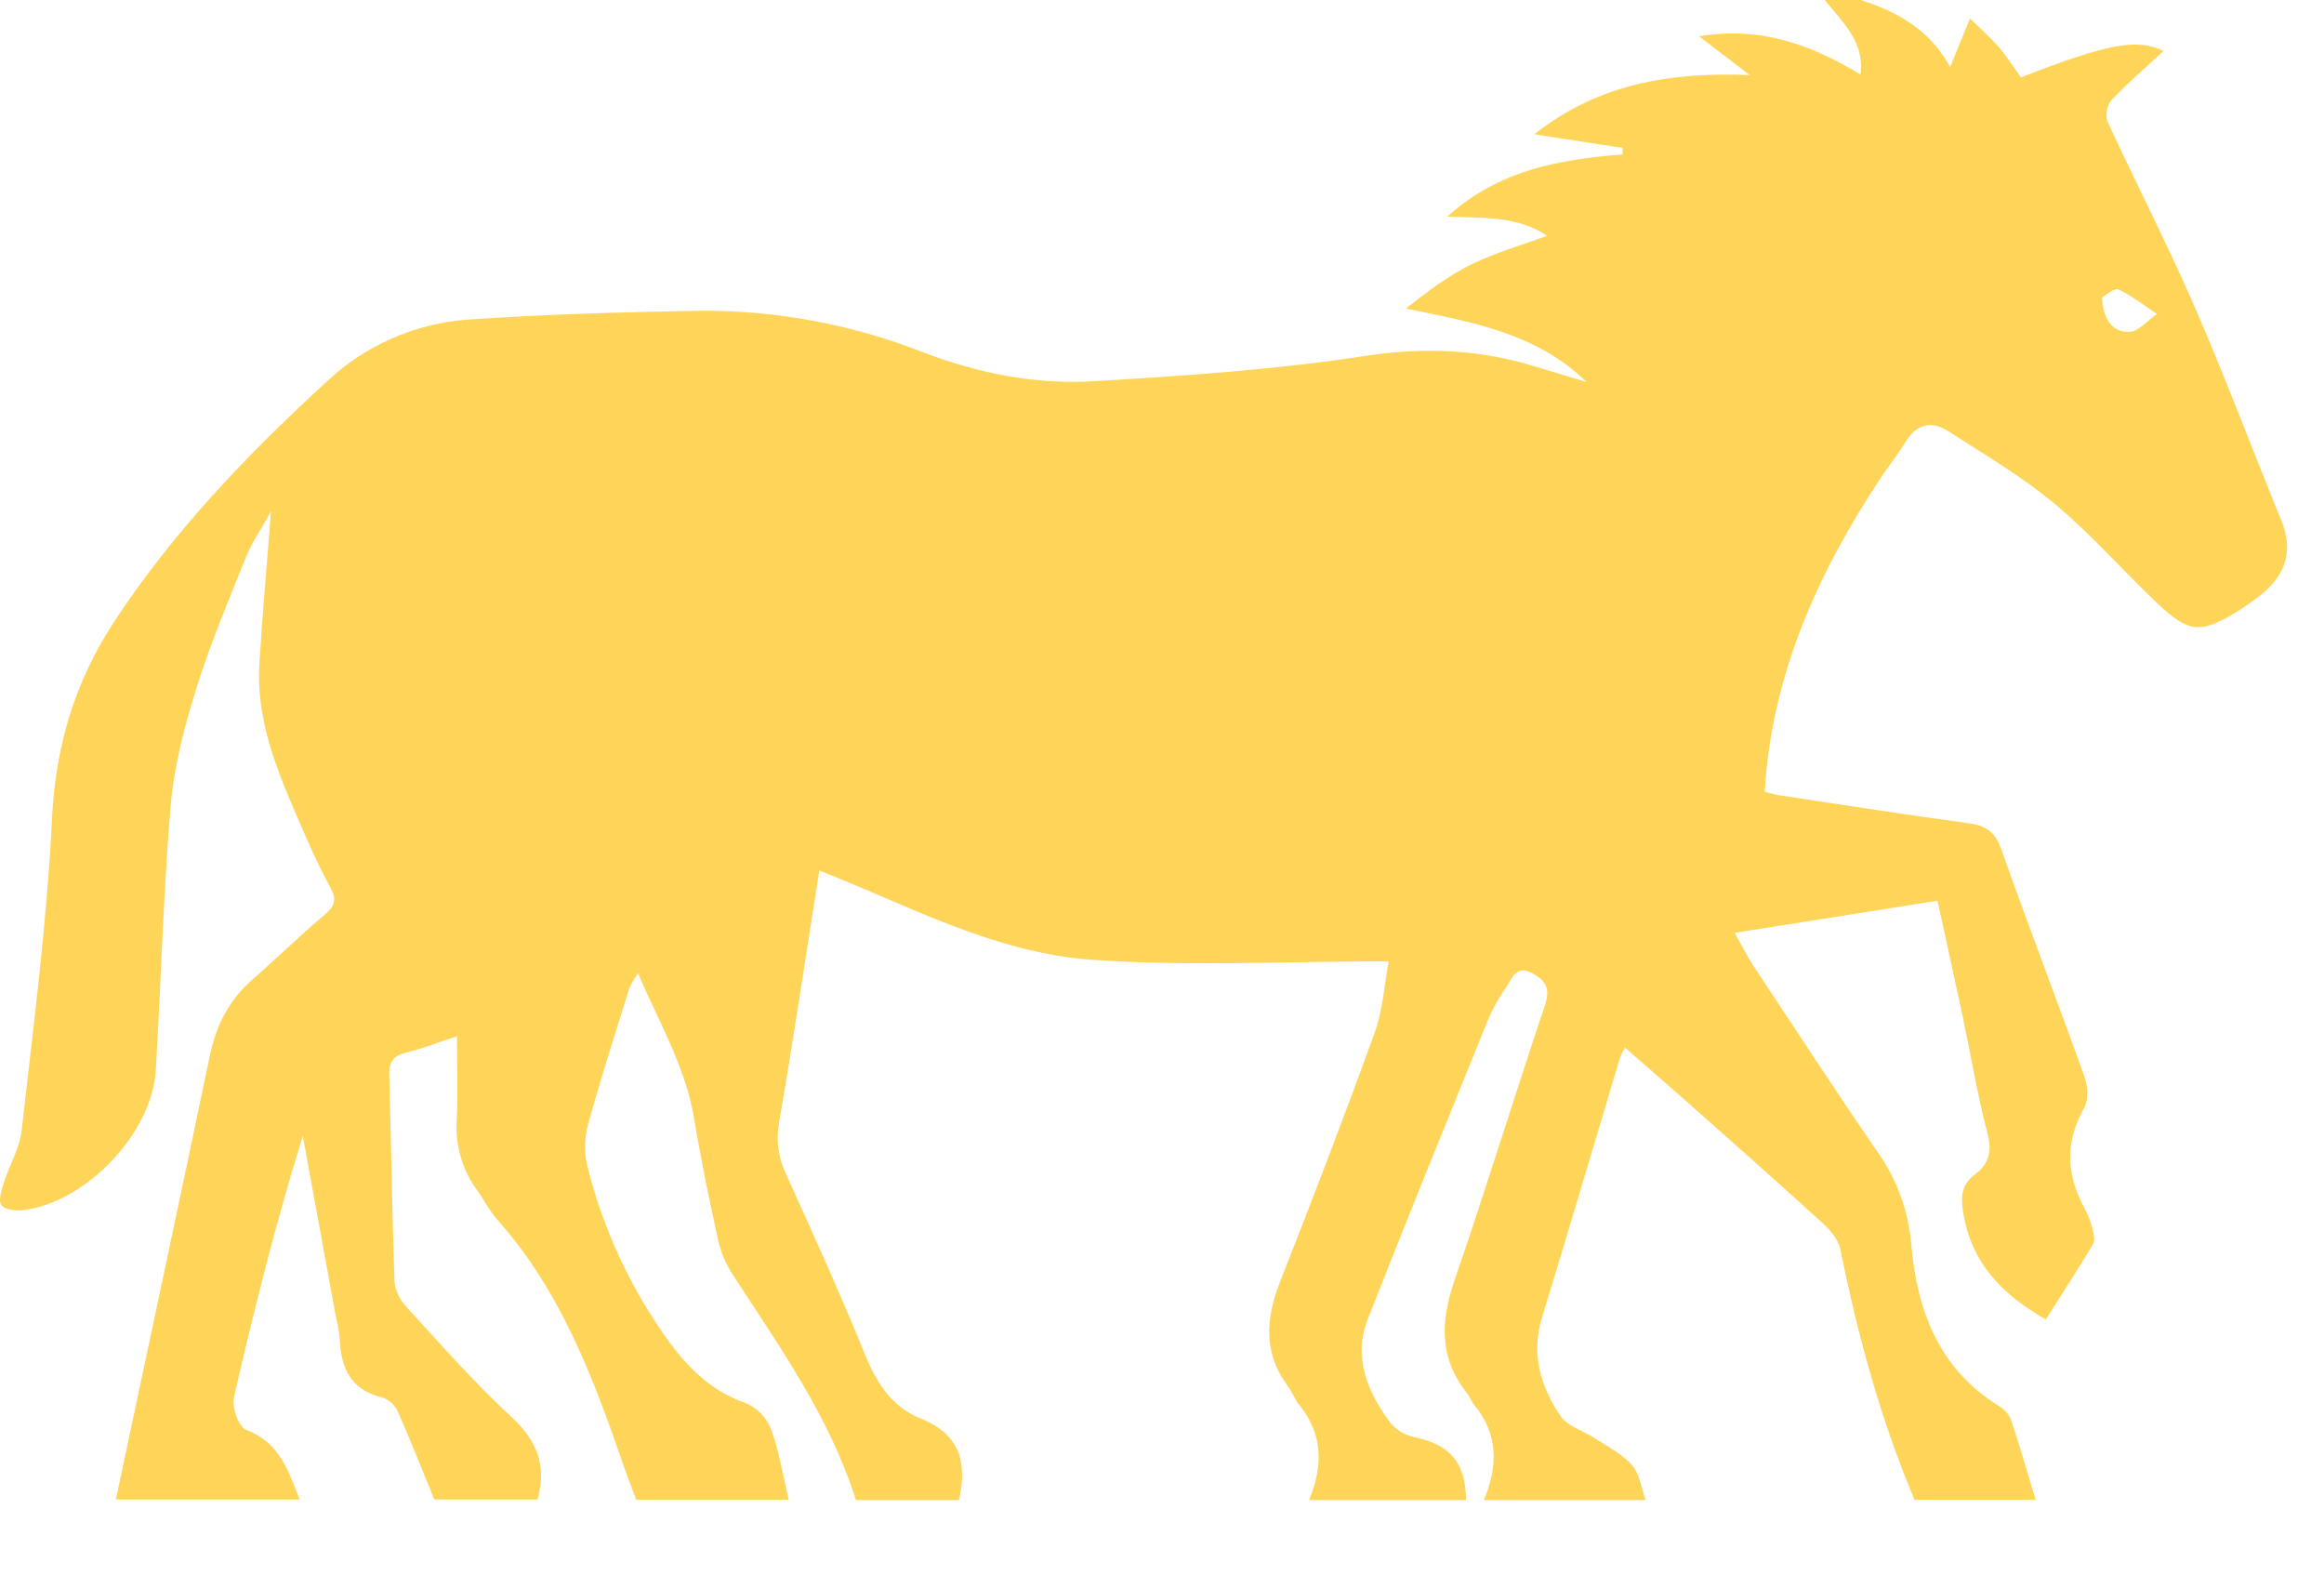 <svg width="31" height="21" viewBox="0 0 31 21" fill="none" xmlns="http://www.w3.org/2000/svg">
<path d="M24.341 0H24.82C25.309 0.158 25.743 0.395 26.013 0.895C26.108 0.663 26.18 0.488 26.278 0.245C26.442 0.407 26.565 0.514 26.669 0.637C26.774 0.76 26.865 0.904 26.957 1.032C28.125 0.576 28.512 0.51 28.859 0.68C28.634 0.889 28.389 1.101 28.166 1.333C28.135 1.372 28.114 1.418 28.104 1.468C28.095 1.517 28.096 1.568 28.11 1.616C28.49 2.441 28.908 3.25 29.27 4.081C29.68 5.023 30.04 5.986 30.429 6.937C30.615 7.389 30.459 7.719 30.088 7.987C30.015 8.039 29.944 8.093 29.868 8.14C29.357 8.457 29.202 8.45 28.771 8.041C28.31 7.604 27.89 7.121 27.403 6.716C26.966 6.351 26.466 6.059 25.984 5.749C25.77 5.612 25.572 5.649 25.426 5.883C25.317 6.061 25.187 6.222 25.072 6.396C24.24 7.66 23.633 9.008 23.539 10.559C23.592 10.572 23.667 10.597 23.744 10.608C24.581 10.734 25.419 10.866 26.257 10.979C26.492 11.01 26.616 11.098 26.696 11.329C27.055 12.344 27.442 13.347 27.806 14.363C27.851 14.488 27.861 14.671 27.8 14.778C27.543 15.235 27.561 15.672 27.809 16.119C27.855 16.207 27.89 16.3 27.913 16.396C27.929 16.46 27.948 16.546 27.919 16.594C27.712 16.938 27.493 17.275 27.289 17.598C26.707 17.264 26.307 16.854 26.192 16.2C26.151 15.963 26.157 15.805 26.345 15.662C26.532 15.52 26.574 15.36 26.512 15.121C26.378 14.606 26.29 14.079 26.18 13.557C26.072 13.048 25.959 12.54 25.844 12.013L23.139 12.441C23.235 12.611 23.3 12.743 23.379 12.865C23.93 13.699 24.477 14.538 25.044 15.362C25.302 15.725 25.457 16.151 25.494 16.593C25.57 17.474 25.861 18.26 26.674 18.758C26.742 18.799 26.795 18.862 26.825 18.936C26.944 19.288 27.045 19.648 27.154 20.004H25.538C25.085 18.926 24.779 17.808 24.549 16.662C24.522 16.53 24.41 16.399 24.305 16.306C23.674 15.731 23.033 15.166 22.394 14.599C22.159 14.391 21.922 14.188 21.676 13.972C21.65 14.016 21.628 14.061 21.609 14.108C21.262 15.262 20.923 16.418 20.569 17.57C20.419 18.06 20.55 18.495 20.819 18.889C20.911 19.024 21.118 19.08 21.27 19.179C21.444 19.293 21.64 19.391 21.772 19.543C21.875 19.662 21.892 19.849 21.952 20.006H19.794C19.982 19.556 19.99 19.126 19.659 18.729C19.621 18.684 19.603 18.624 19.566 18.578C19.194 18.108 19.215 17.614 19.404 17.069C19.822 15.856 20.198 14.627 20.607 13.41C20.677 13.198 20.634 13.088 20.448 12.985C20.219 12.857 20.169 13.053 20.089 13.17C19.992 13.307 19.91 13.455 19.845 13.61C19.307 14.936 18.768 16.262 18.244 17.595C18.044 18.107 18.244 18.566 18.547 18.978C18.63 19.075 18.743 19.141 18.869 19.167C19.347 19.27 19.549 19.505 19.556 20.006H17.461C17.65 19.555 17.652 19.126 17.324 18.728C17.268 18.66 17.24 18.57 17.187 18.499C16.851 18.055 16.878 17.595 17.073 17.1C17.507 15.997 17.933 14.889 18.336 13.776C18.446 13.474 18.464 13.139 18.524 12.821C17.148 12.821 15.847 12.892 14.561 12.8C13.252 12.707 12.084 12.061 10.929 11.61C10.749 12.745 10.584 13.865 10.39 14.981C10.35 15.213 10.383 15.45 10.487 15.662C10.846 16.454 11.205 17.246 11.533 18.052C11.689 18.436 11.892 18.764 12.282 18.919C12.809 19.128 12.905 19.512 12.791 20.007H11.418C11.066 18.898 10.4 17.962 9.774 17C9.683 16.86 9.617 16.705 9.58 16.542C9.461 16.003 9.348 15.461 9.258 14.916C9.145 14.233 8.798 13.649 8.51 12.981C8.466 13.043 8.428 13.108 8.396 13.177C8.205 13.789 8.008 14.4 7.839 15.017C7.793 15.197 7.793 15.387 7.839 15.567C8.046 16.393 8.408 17.173 8.905 17.867C9.174 18.239 9.489 18.556 9.951 18.714C10.104 18.781 10.224 18.905 10.285 19.059C10.395 19.363 10.446 19.687 10.521 20.002H8.486C8.431 19.854 8.373 19.706 8.322 19.558C7.915 18.378 7.48 17.214 6.627 16.259C6.529 16.149 6.463 16.012 6.376 15.891C6.172 15.62 6.072 15.285 6.092 14.947C6.111 14.58 6.096 14.211 6.096 13.82C5.863 13.896 5.641 13.984 5.412 14.04C5.229 14.085 5.186 14.181 5.192 14.356C5.219 15.264 5.23 16.174 5.262 17.083C5.273 17.206 5.324 17.323 5.408 17.415C5.871 17.919 6.322 18.437 6.824 18.899C7.171 19.22 7.295 19.558 7.17 19.999H5.793C5.633 19.607 5.478 19.212 5.306 18.825C5.286 18.782 5.257 18.743 5.222 18.711C5.187 18.679 5.145 18.654 5.1 18.638C4.677 18.538 4.549 18.245 4.532 17.86C4.521 17.752 4.502 17.645 4.476 17.54C4.331 16.743 4.185 15.946 4.039 15.149C3.68 16.308 3.387 17.471 3.12 18.639C3.09 18.77 3.185 19.032 3.285 19.07C3.735 19.238 3.848 19.625 3.998 19.999H1.545C1.964 18.027 2.386 16.057 2.798 14.084C2.881 13.682 3.05 13.342 3.362 13.069C3.691 12.781 4.003 12.475 4.338 12.193C4.471 12.08 4.489 11.989 4.41 11.842C4.29 11.625 4.185 11.401 4.086 11.175C3.763 10.43 3.409 9.691 3.46 8.85C3.499 8.204 3.558 7.56 3.614 6.824C3.477 7.069 3.358 7.239 3.284 7.423C3.048 8.01 2.801 8.595 2.614 9.197C2.457 9.703 2.32 10.227 2.276 10.752C2.177 11.923 2.149 13.101 2.078 14.275C2.028 15.112 1.153 16.031 0.321 16.138C0.221 16.151 0.072 16.138 0.022 16.078C-0.028 16.019 0.019 15.879 0.049 15.781C0.123 15.544 0.26 15.321 0.288 15.083C0.443 13.7 0.626 12.316 0.693 10.928C0.739 9.965 0.992 9.108 1.511 8.309C2.303 7.097 3.301 6.059 4.363 5.085C4.869 4.61 5.523 4.32 6.218 4.264C7.25 4.192 8.287 4.163 9.322 4.145C10.342 4.136 11.354 4.322 12.302 4.694C13.039 4.977 13.802 5.131 14.582 5.085C15.794 5.012 17.01 4.932 18.207 4.747C18.991 4.628 19.725 4.657 20.467 4.885C20.699 4.956 20.931 5.025 21.163 5.095C20.496 4.442 19.634 4.295 18.753 4.115C19.037 3.89 19.321 3.674 19.635 3.522C19.949 3.369 20.29 3.272 20.637 3.145C20.247 2.883 19.807 2.907 19.304 2.89C20.006 2.257 20.813 2.128 21.644 2.059V1.973L20.467 1.791C21.327 1.112 22.285 0.96 23.339 1.001L22.664 0.484C23.476 0.347 24.15 0.591 24.818 0.994C24.872 0.539 24.565 0.289 24.341 0ZM28.037 3.968C28.058 4.278 28.189 4.437 28.409 4.425C28.534 4.417 28.648 4.27 28.771 4.187C28.602 4.075 28.44 3.946 28.258 3.86C28.206 3.835 28.094 3.937 28.037 3.968Z" fill="#FFBF00" fill-opacity="0.65"/>
</svg>
